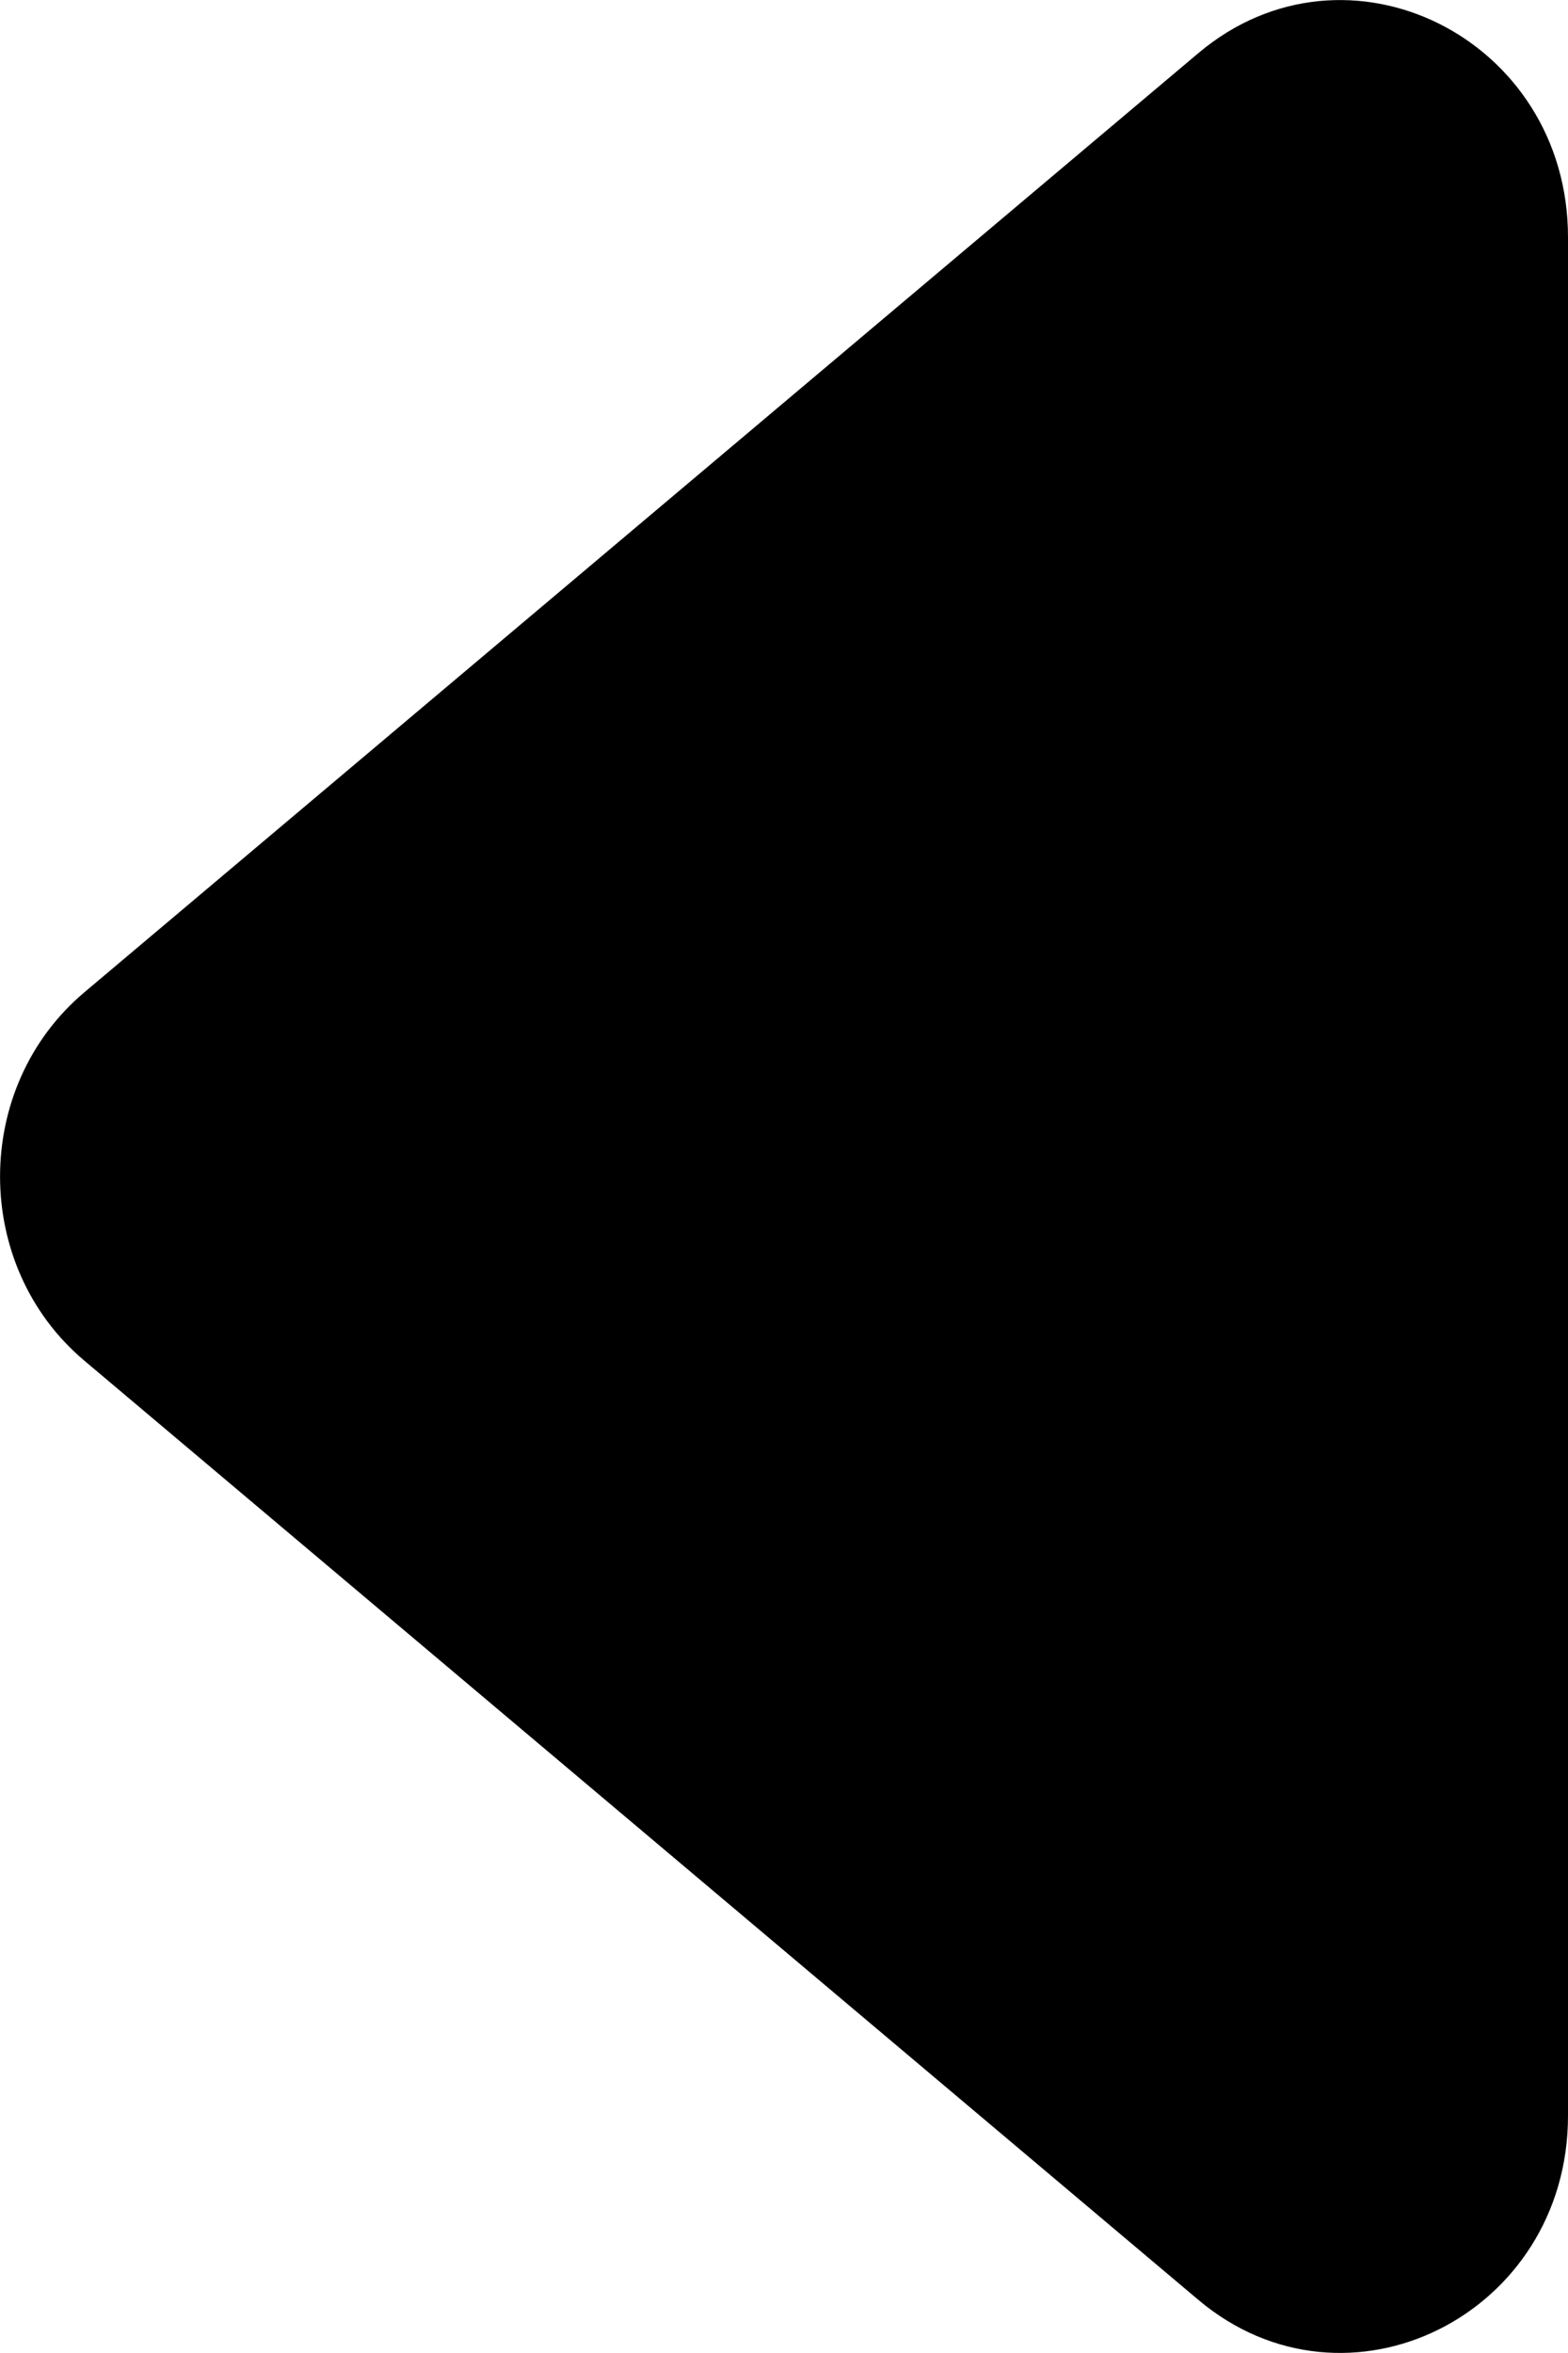 <svg width="8" height="12" viewBox="0 0 8 12" fill="none" xmlns="http://www.w3.org/2000/svg">
<path d="M0.43 6.939C-0.143 6.456 -0.143 5.544 0.43 5.061L6.114 0.271C6.871 -0.367 8 0.194 8 1.21L8 10.79C8 11.806 6.871 12.367 6.114 11.729L0.43 6.939Z" fill="black"/>
</svg>
